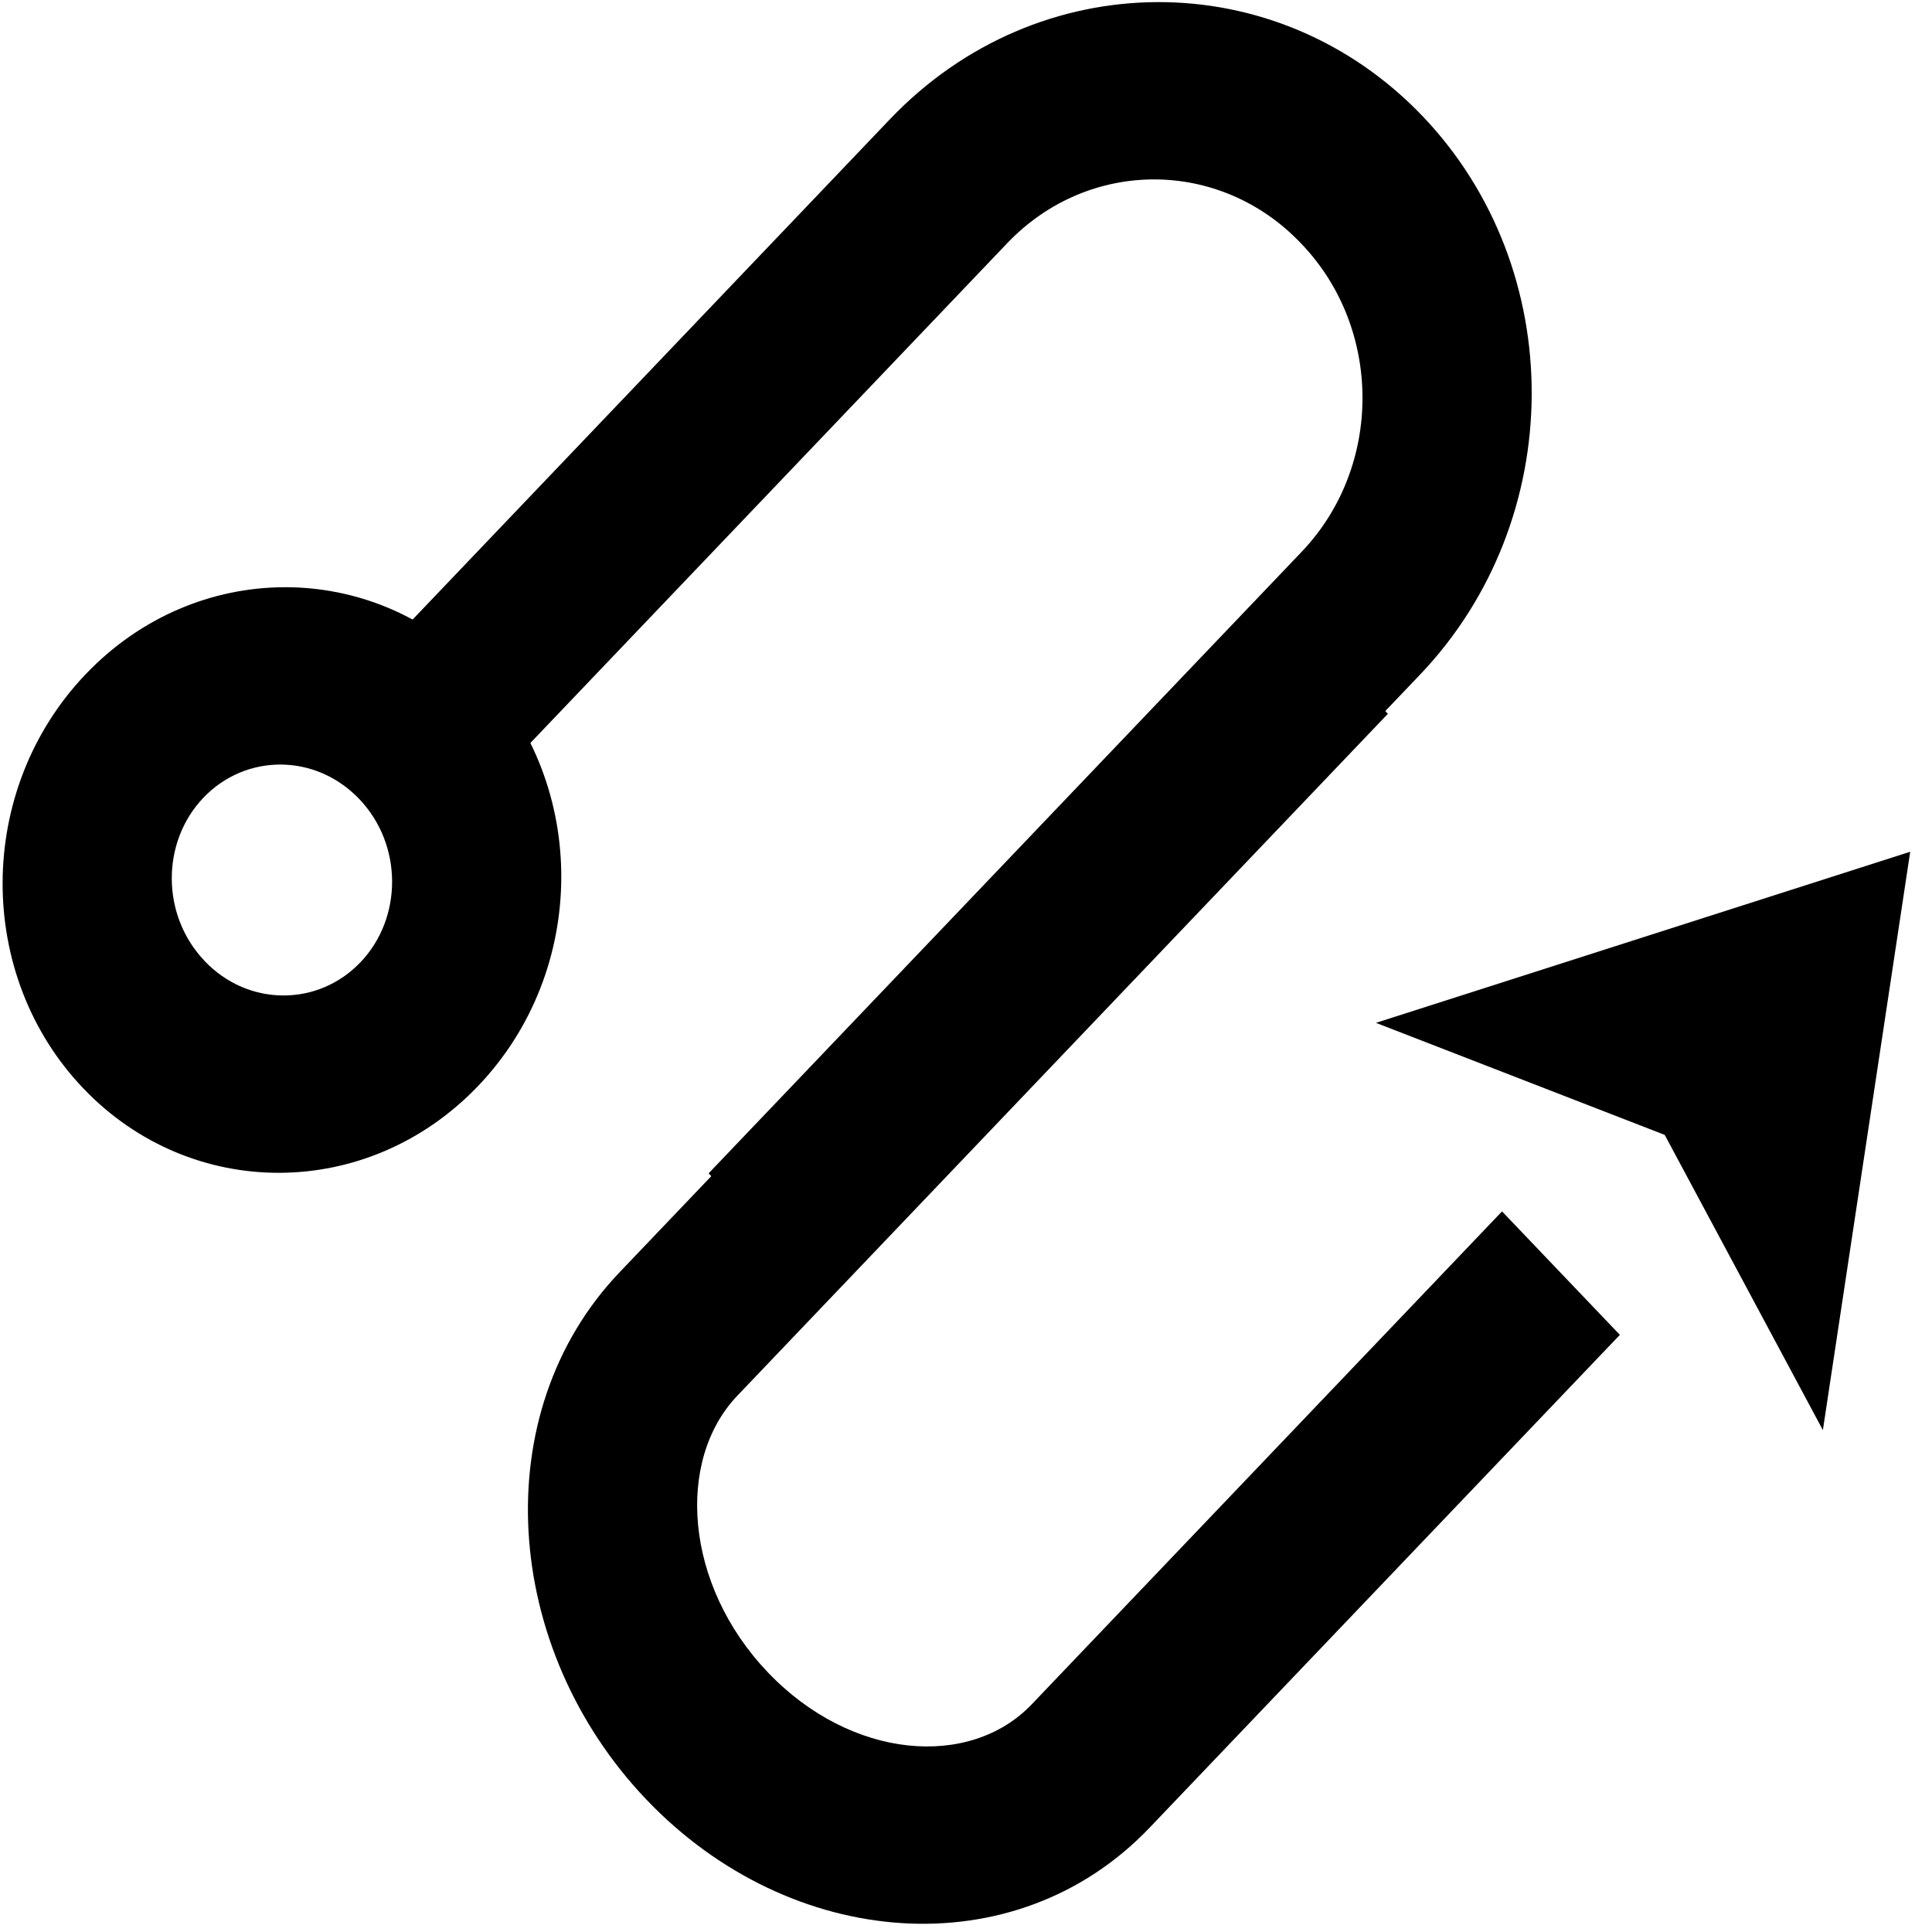 <svg t="1728458157519" class="icon" viewBox="0 0 1024 1024" version="1.1" xmlns="http://www.w3.org/2000/svg" p-id="8165"><path d="M241.644 435.2l-62.464-65.413L471.716 63.16C550.277-19.169 676.659-19.456 754.074 61.645c77.394 81.121 77.107 213.606-1.454 295.956l-314.573 329.748-62.464-65.454 314.614-329.728c42.803-45.179 42.578-118.17-0.512-163.041-42.803-45.158-112.435-45.404-155.546-0.532L241.603 435.2h0.041z" p-id="8166"></path><path d="M796.099 642.048l62.464 65.454L609.28 968.745c-71.127 74.547-190.218 65.208-266.65-14.909-76.472-80.138-85.402-204.964-14.234-279.511L673.178 312.934l62.423 65.393-344.801 361.431c-32.748 34.324-28.037 100.291 16.179 146.616 44.196 46.346 107.131 51.282 139.878 16.937L796.119 642.048h-0.02zM44.114 576.819c-57.283-60.047-57.078-158.249 1.27-219.443 58.368-61.194 152.105-61.399 209.347-1.311 57.303 60.006 57.139 158.249-1.249 219.443-58.368 61.153-152.105 61.358-209.367 1.311z m64.348-67.441c23.163 24.269 60.15 24.166 82.575 0.655 22.446-23.491 22.528-62.259-0.614-86.528-23.204-24.289-60.17-24.207-82.616-0.696-22.405 23.491-22.508 62.28 0.655 86.528v0.041z" p-id="8167"></path><path d="M1012.449 451.441l-46.285 306.545-83.825-156.467-153.068-59.392z" p-id="8168"></path></svg>
